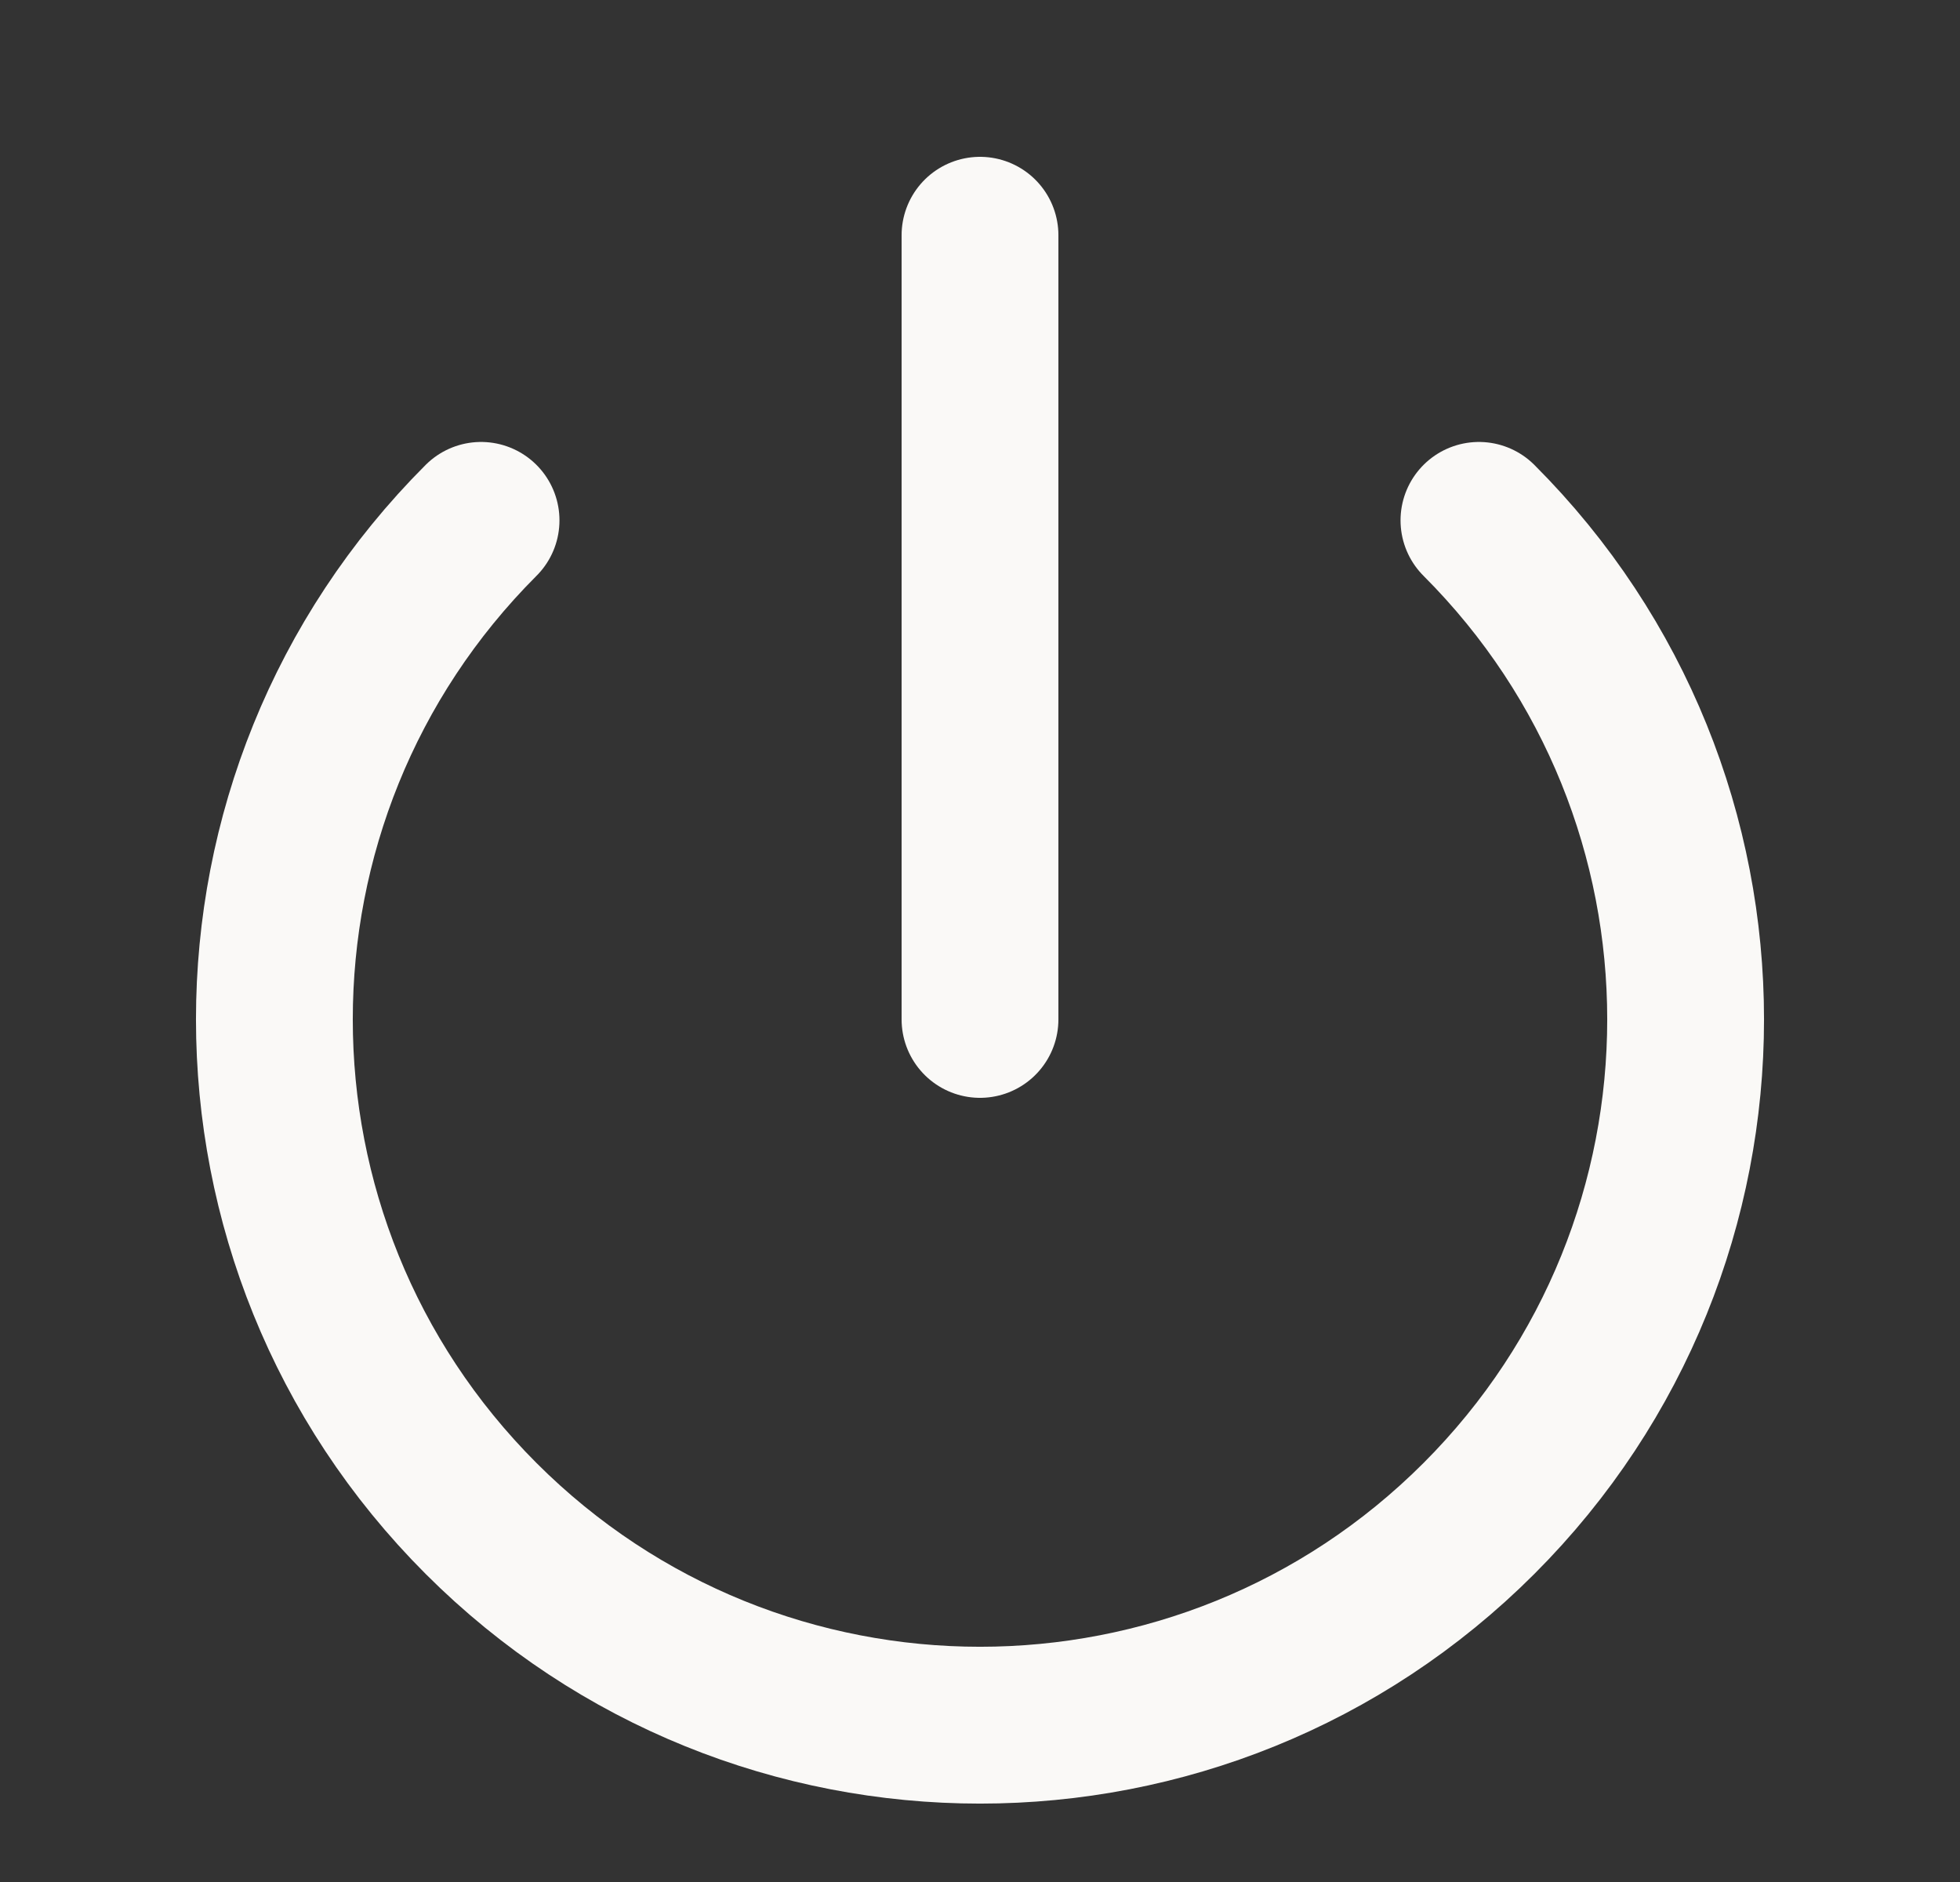 <svg width="25" height="24" viewBox="0 0 25 24" fill="none" xmlns="http://www.w3.org/2000/svg">
<rect x="0" y="0" width="25" height="24" fill="#333333" stroke="none"/>
<path d="M18.864 6.636C22.379 10.151 22.379 15.849 18.864 19.364C15.349 22.879 9.651 22.879 6.136 19.364C2.621 15.849 2.621 10.151 6.136 6.636M12.5 3V13" stroke="#FAF9F7" stroke-width="2" stroke-linecap="round" stroke-linejoin="round"/>
</svg>
